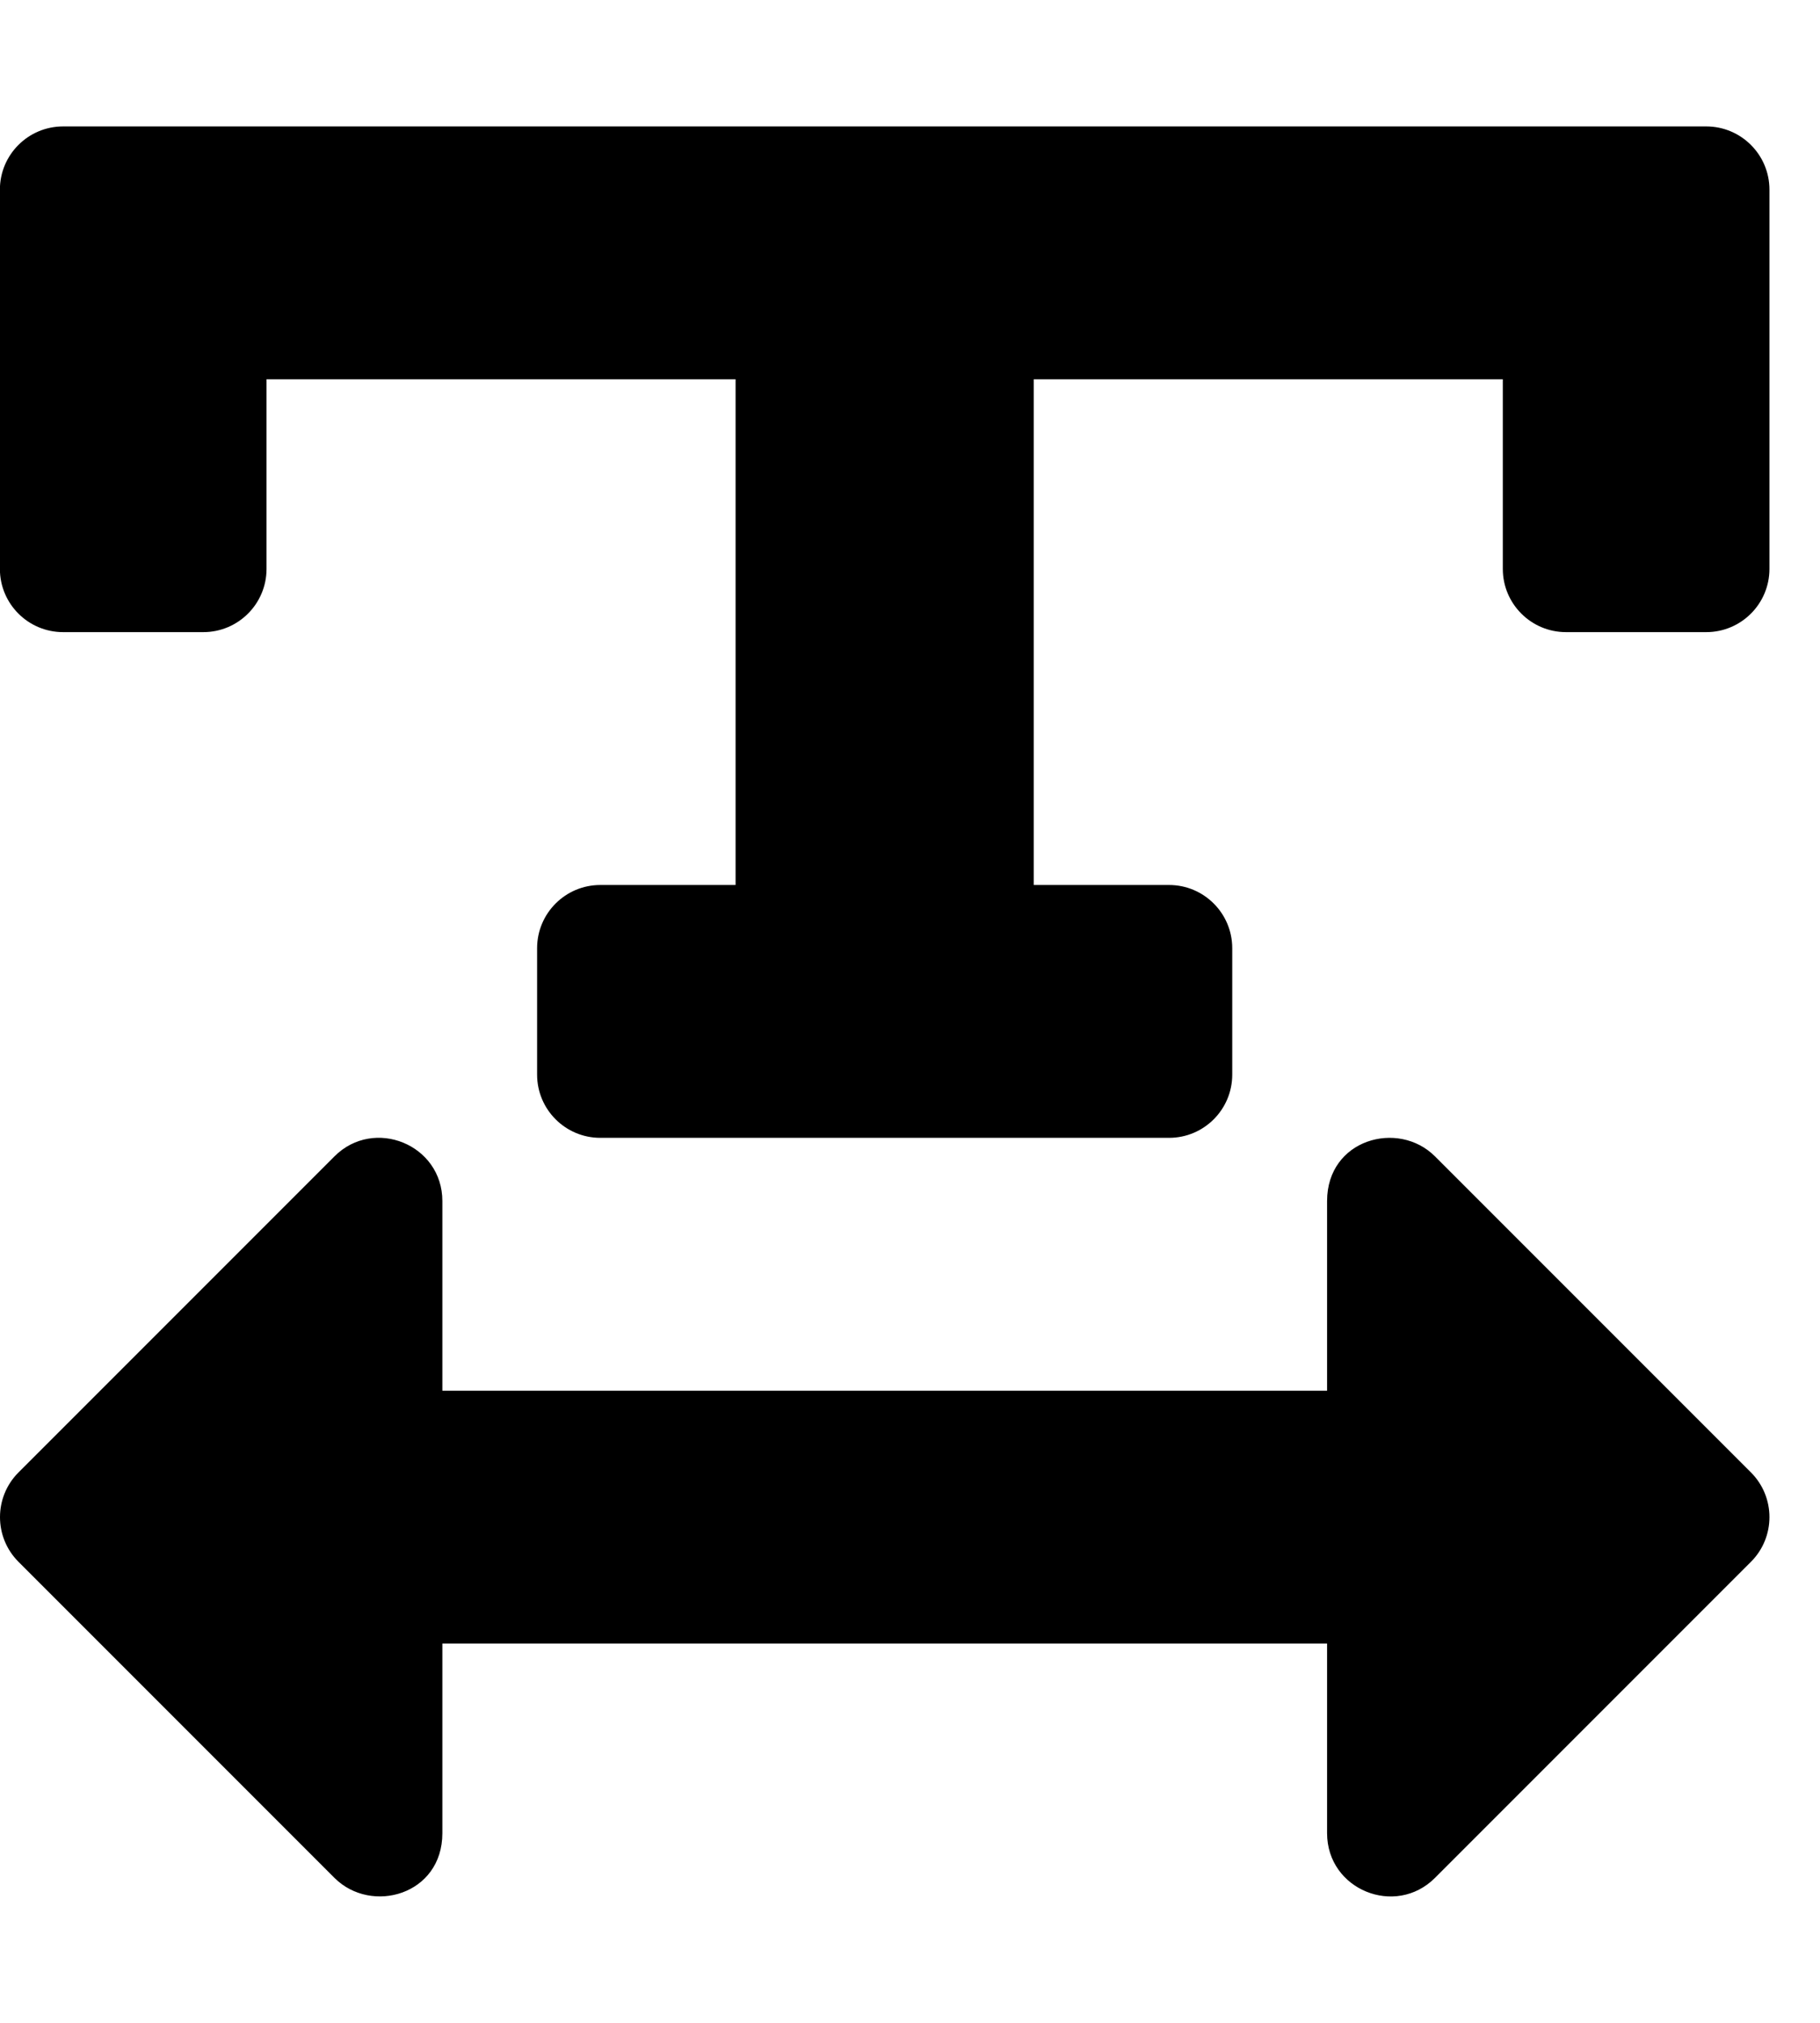 <!-- Generated by IcoMoon.io -->
<svg version="1.1" xmlns="http://www.w3.org/2000/svg" width="18" height="20" viewBox="0 0 18 20">
<title>text-width</title>
<path d="M0.625 1.25h16.25c0.345 0 0.625 0.28 0.625 0.625v3.75c0 0.345-0.28 0.625-0.625 0.625h-1.387c-0.345 0-0.625-0.28-0.625-0.625v-1.875h-4.639v5h1.338c0.345 0 0.625 0.28 0.625 0.625v1.25c0 0.345-0.28 0.625-0.625 0.625h-5.625c-0.345 0-0.625-0.28-0.625-0.625v-1.25c0-0.345 0.28-0.625 0.625-0.625h1.338v-5h-4.639v1.875c0 0.345-0.28 0.625-0.625 0.625h-1.387c-0.345 0-0.625-0.28-0.625-0.625v-3.75c0-0.345 0.28-0.625 0.625-0.625zM17.317 14.558l-3.125-3.125c-0.364-0.364-1.067-0.169-1.067 0.442v1.875h-8.75v-1.875c0-0.559-0.676-0.833-1.067-0.442l-3.125 3.125c-0.244 0.244-0.244 0.64 0 0.884l3.125 3.125c0.364 0.364 1.067 0.169 1.067-0.442v-1.875h8.75v1.875c0 0.559 0.676 0.833 1.067 0.442l3.125-3.125c0.244-0.244 0.244-0.64 0-0.884z"></path>
</svg>
